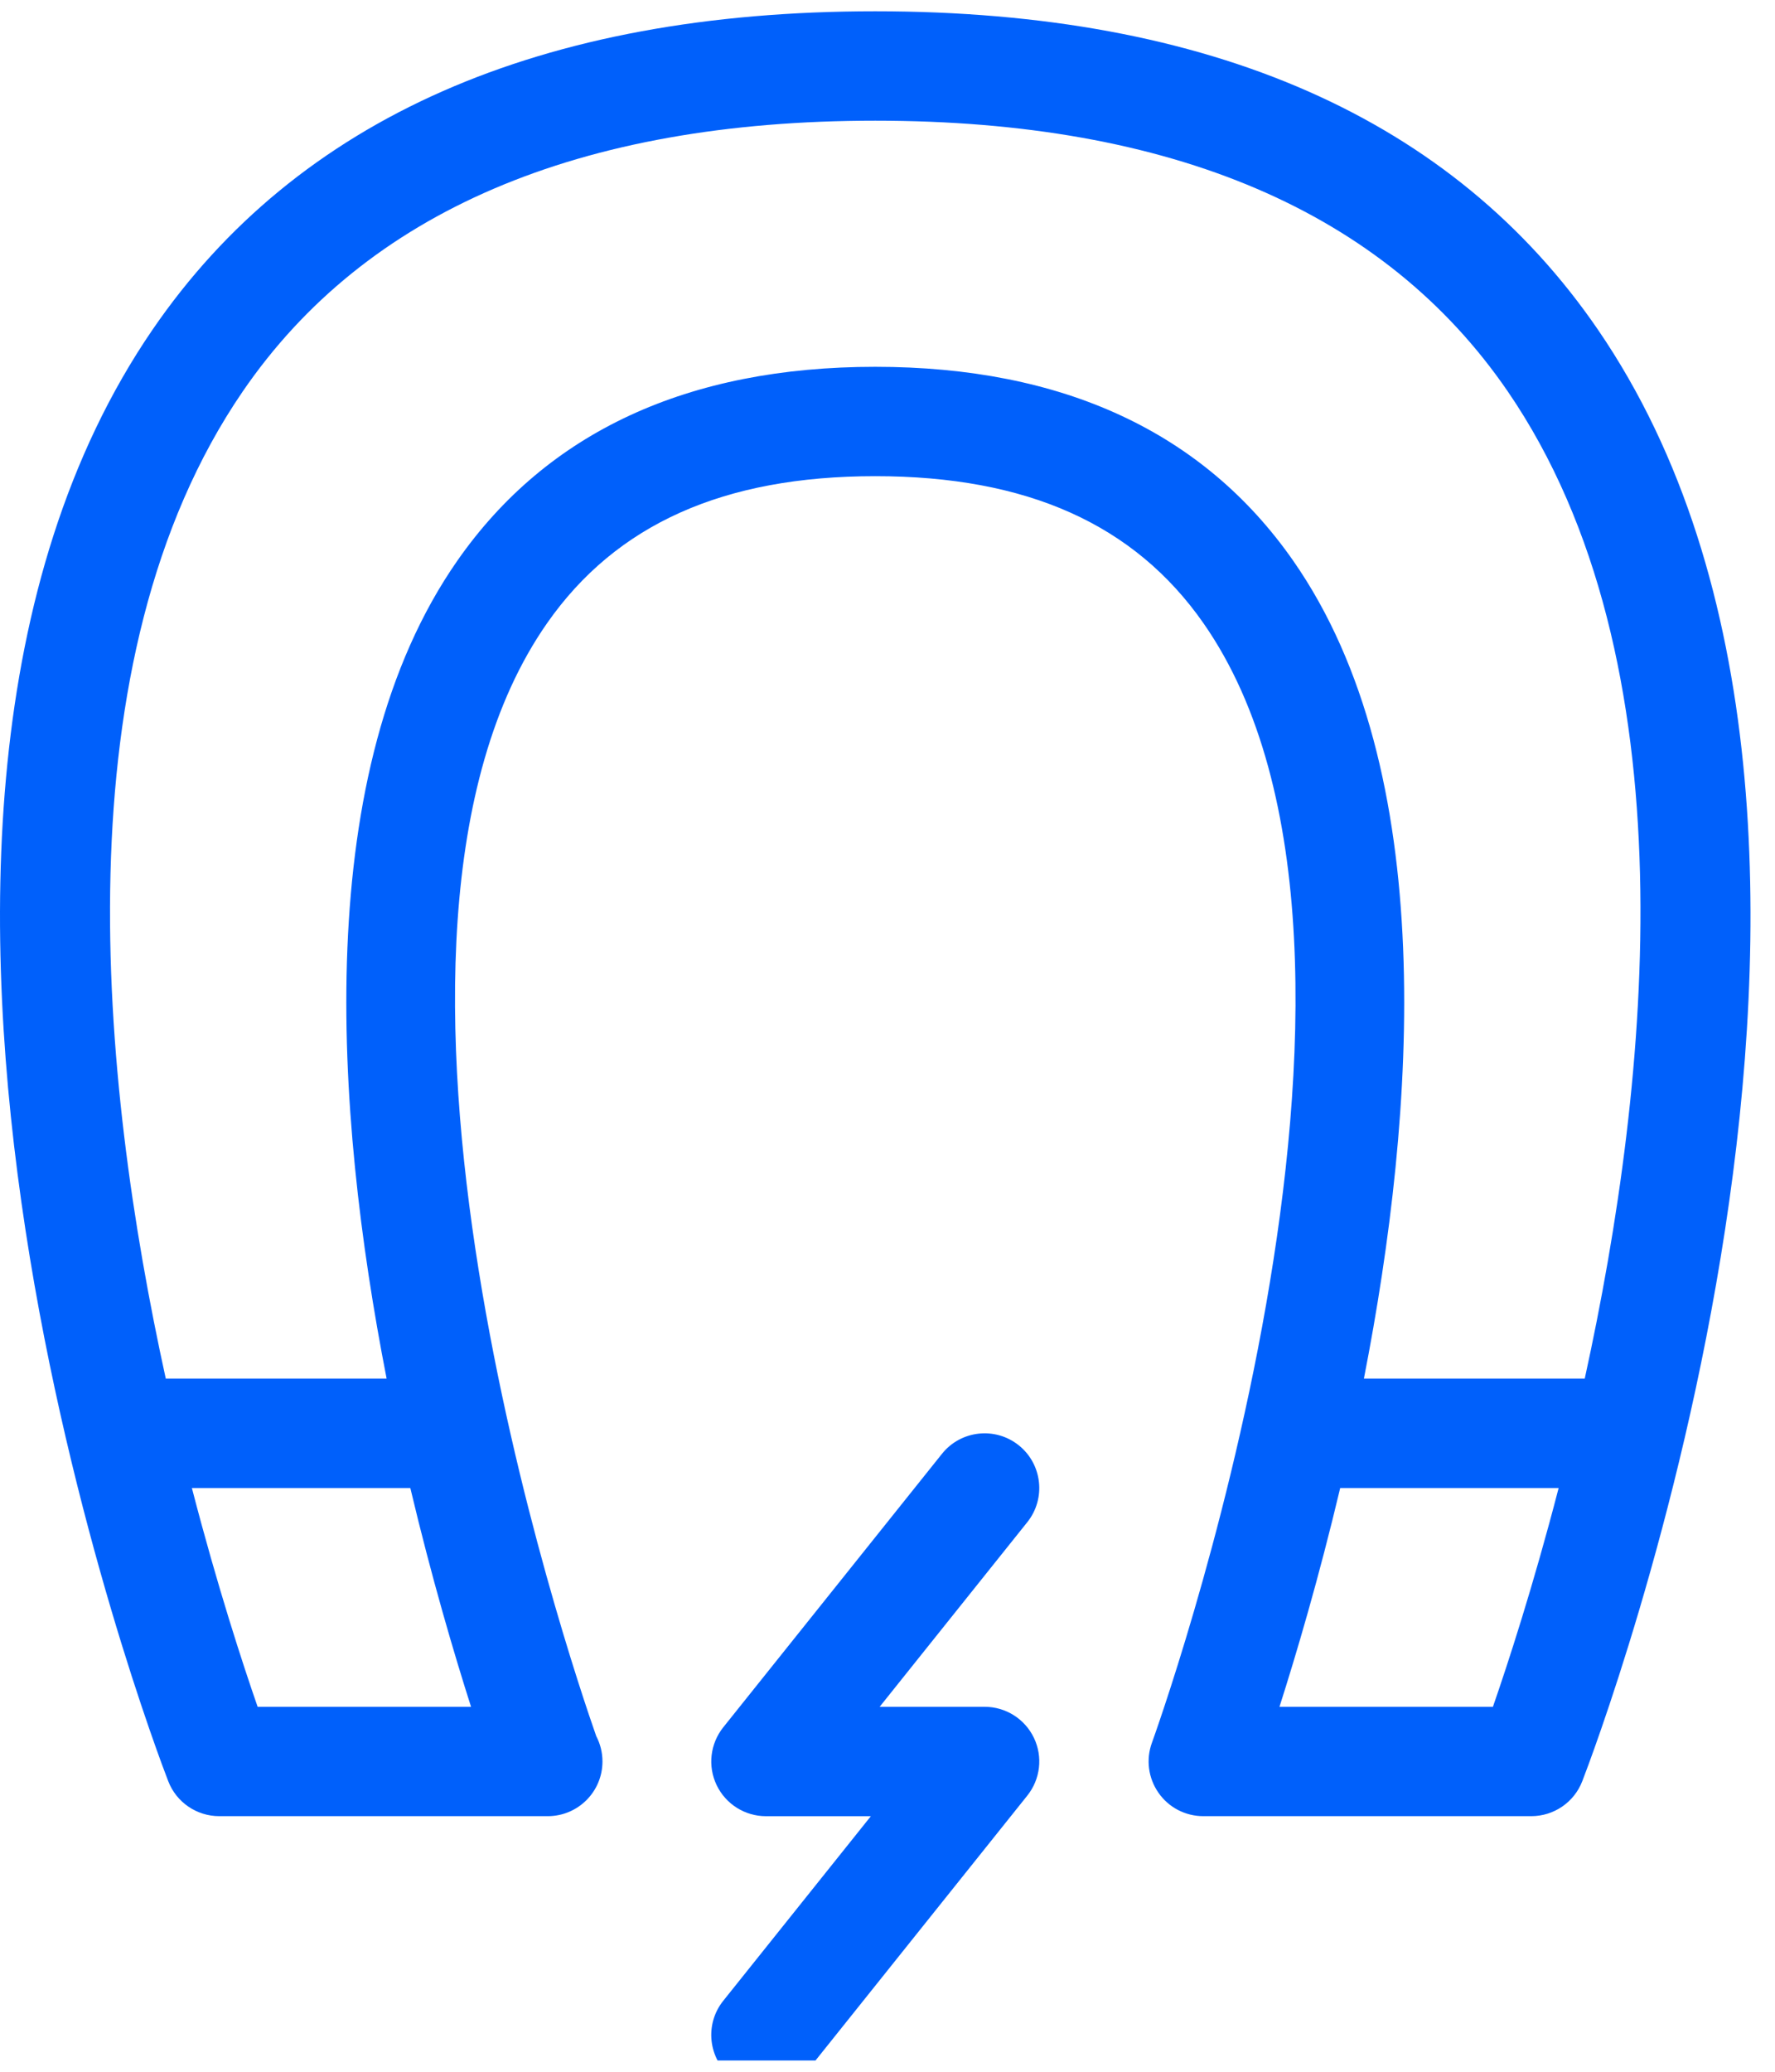<svg width="48" height="56" viewBox="0 0 48 56" fill="none" xmlns="http://www.w3.org/2000/svg">
<g clip-path="url(#clip0_11302_42)">
<g clip-path="url(#clip1_11302_42)">
<path d="M43.212 8.911C39.3 3.201 32.725 0.305 23.669 0.305C14.613 0.305 8.037 3.201 4.125 8.911C-5.202 22.522 4.147 47.107 4.55 48.147C4.77 48.716 5.318 49.091 5.929 49.091H14.799C14.804 49.091 14.808 49.091 14.813 49.091C15.63 49.091 16.292 48.429 16.292 47.613C16.292 47.366 16.231 47.133 16.124 46.929C15.402 44.874 8.809 25.415 14.794 16.845C16.662 14.172 19.564 12.871 23.669 12.871C27.774 12.871 30.677 14.172 32.544 16.845C38.836 25.854 31.229 46.892 31.152 47.103C30.985 47.556 31.051 48.063 31.328 48.459C31.603 48.856 32.056 49.091 32.539 49.091H41.409C42.02 49.091 42.568 48.716 42.788 48.147C43.191 47.107 52.54 22.522 43.212 8.911ZM6.967 46.135C6.571 44.996 5.883 42.898 5.189 40.221H11.096C11.675 42.659 12.287 44.724 12.738 46.135H6.967ZM34.97 15.155C32.543 11.678 28.741 9.915 23.669 9.915C18.597 9.915 14.795 11.678 12.368 15.155C8.406 20.832 9.039 30.022 10.455 37.264H4.483C2.704 29.16 1.581 17.85 6.566 10.578C9.895 5.723 15.649 3.262 23.669 3.262C31.689 3.262 37.443 5.723 40.772 10.578C45.757 17.85 44.632 29.16 42.855 37.264H36.883C38.299 30.022 38.932 20.832 34.97 15.155ZM40.372 46.135H34.6C35.051 44.724 35.663 42.659 36.242 40.221H42.149C41.455 42.898 40.767 44.996 40.372 46.135Z" fill="#0060FB"/>
<path d="M27.55 39.067C26.912 38.557 25.982 38.66 25.472 39.298L19.558 46.69C19.204 47.134 19.134 47.742 19.38 48.253C19.626 48.766 20.144 49.092 20.712 49.092H23.55L19.558 54.082C19.048 54.719 19.152 55.65 19.789 56.16C20.061 56.377 20.388 56.483 20.712 56.483C21.145 56.483 21.575 56.294 21.867 55.928L27.78 48.536C28.135 48.093 28.205 47.485 27.959 46.973C27.712 46.46 27.194 46.135 26.626 46.135H23.788L27.78 41.145C28.29 40.508 28.187 39.577 27.55 39.067Z" fill="#0060FB"/>
</g>
</g>
<defs>
<clipPath id="clip0_11302_42">
<rect width="47.353" height="55.39" fill="white" transform="translate(0 0.305)"/>
</clipPath>
<clipPath id="clip1_11302_42">
<rect width="47.338" height="56.178" fill="white" transform="translate(0 0.305)"/>
</clipPath>
</defs>
</svg>
